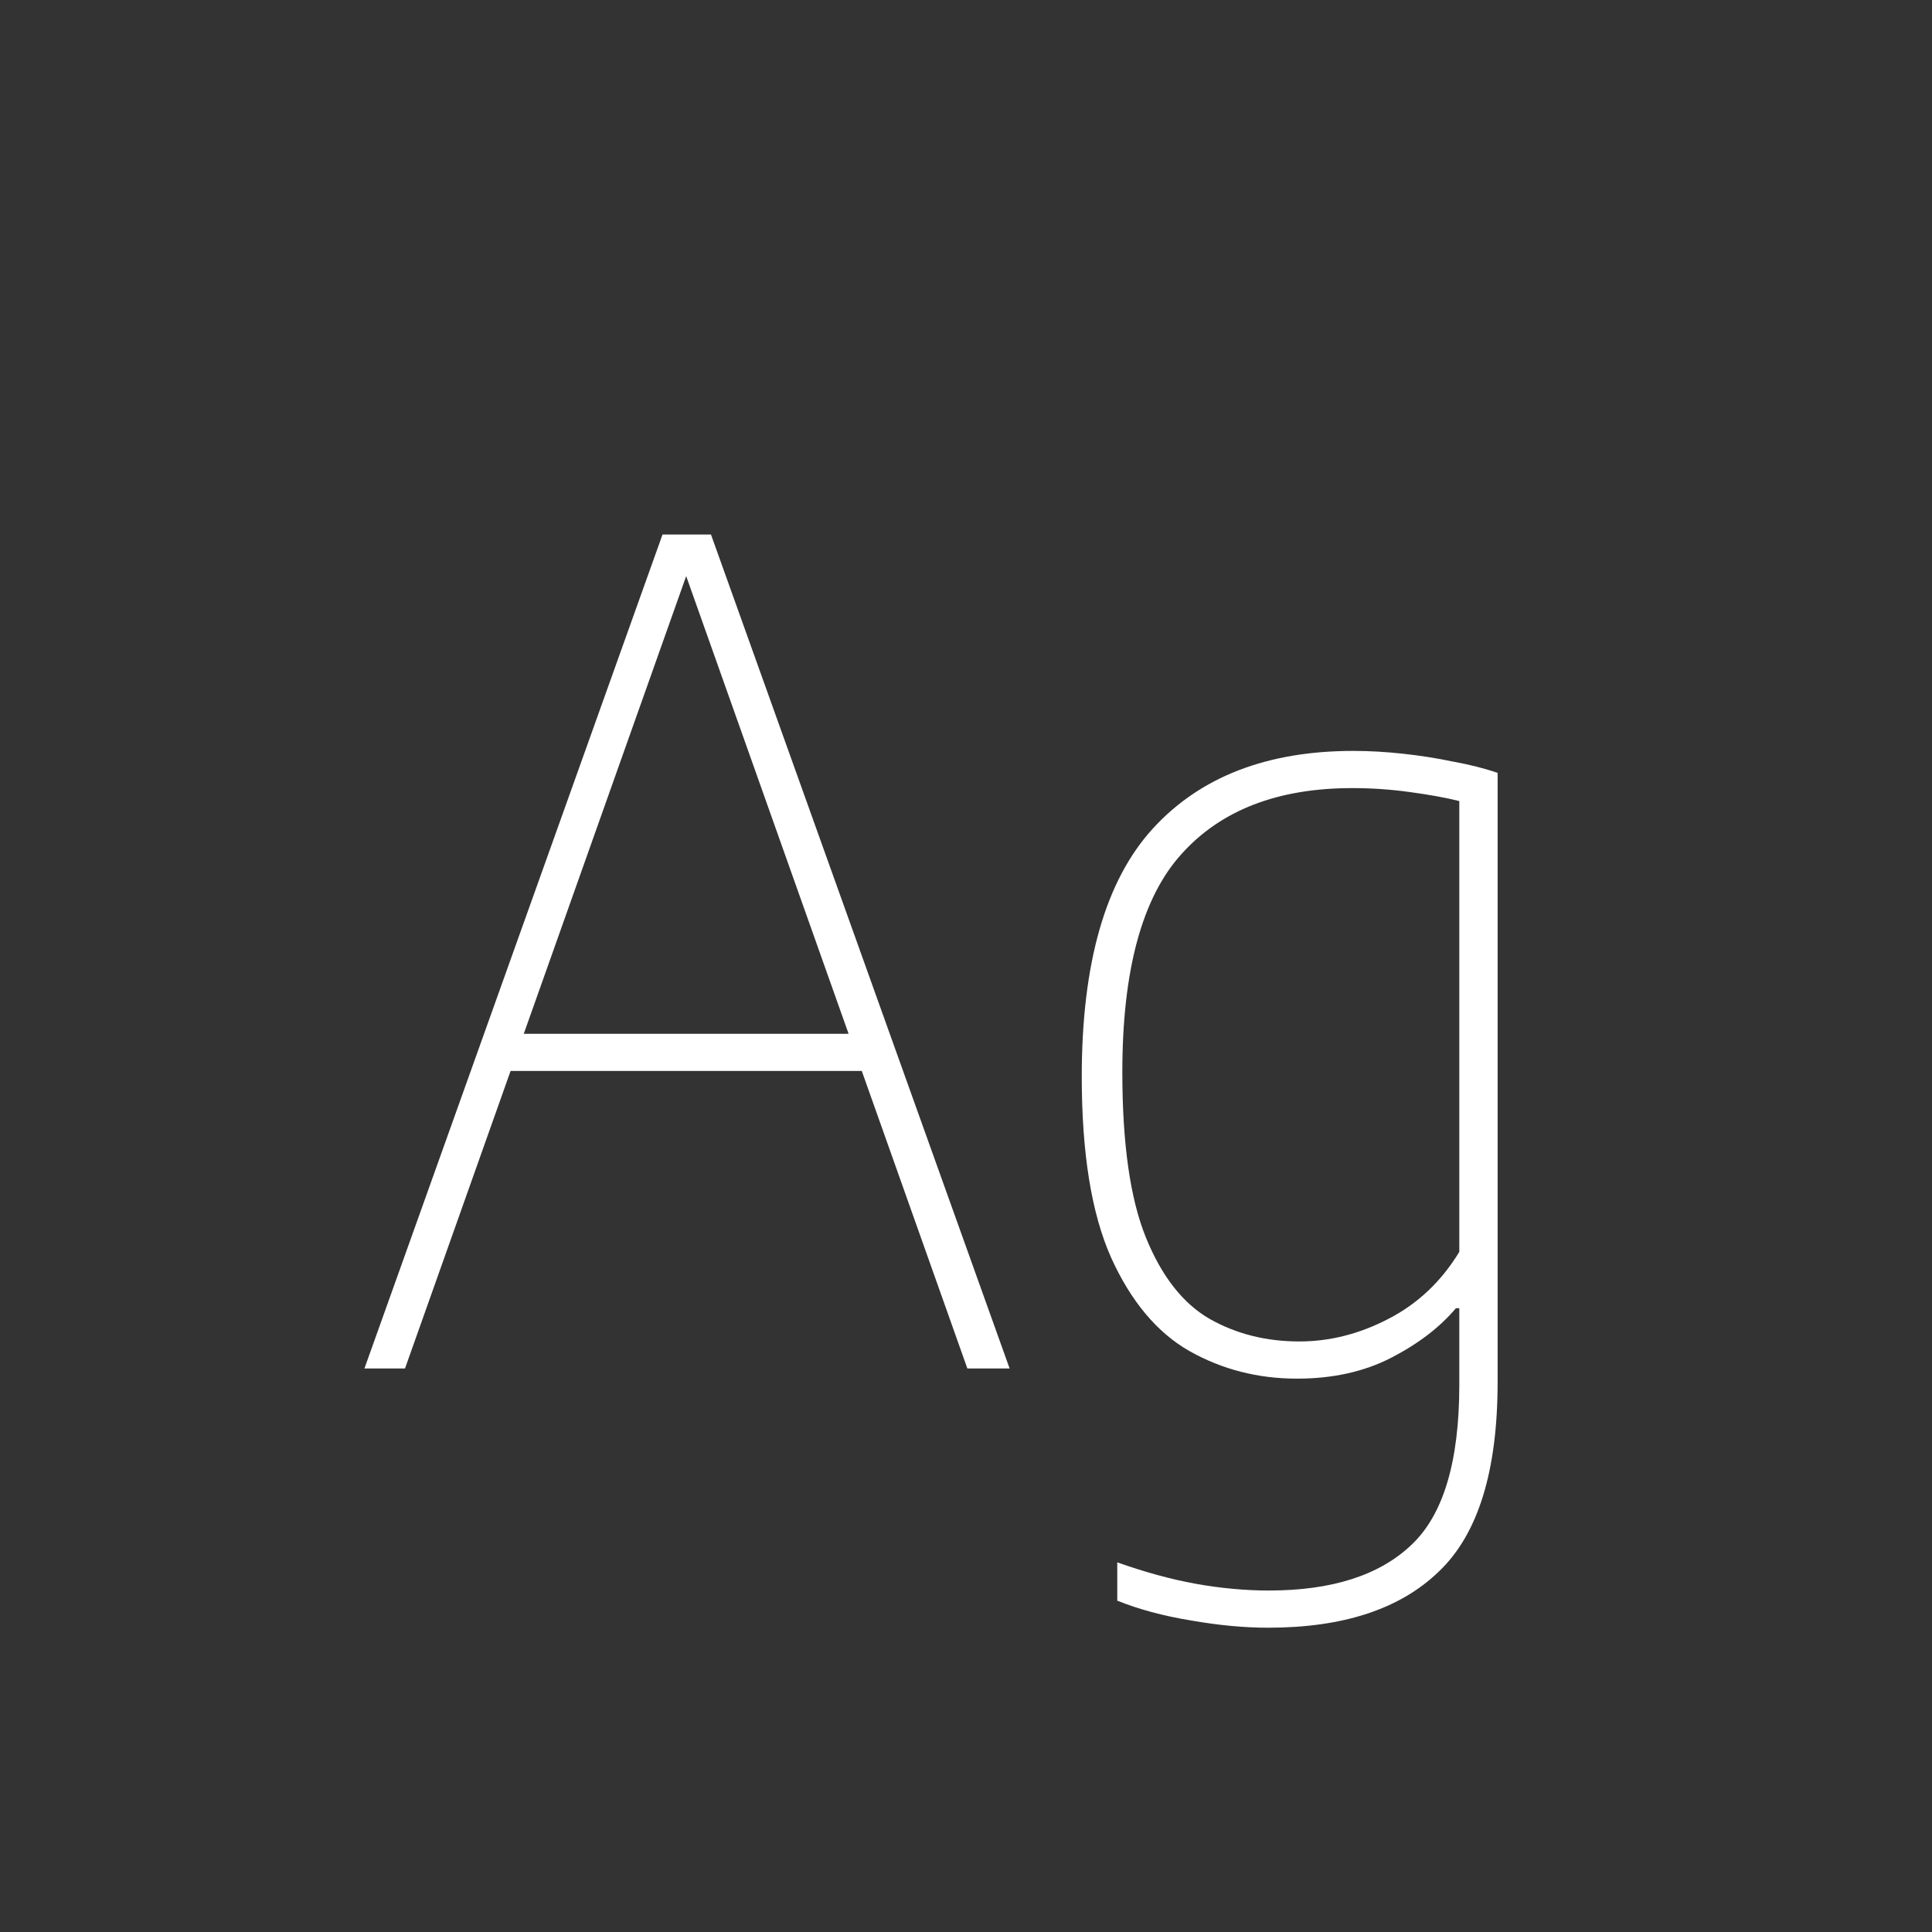 <svg width="24" height="24" viewBox="0 0 24 24" fill="none" xmlns="http://www.w3.org/2000/svg">
<rect x="0" y="0" width="24" height="24" fill="#333333" stroke="none"/>
<path d="M4.527 17L8.23 6.64H8.832L12.542 17H12.017L8.44 6.92H8.608L5.031 17H4.527ZM6.158 13.304L6.298 12.842H10.764L10.904 13.304H6.158ZM15.755 20.22C15.456 20.22 15.134 20.19 14.789 20.129C14.448 20.073 14.145 19.991 13.879 19.884V19.408C14.22 19.529 14.544 19.618 14.852 19.674C15.165 19.73 15.468 19.758 15.762 19.758C16.546 19.758 17.136 19.569 17.533 19.191C17.93 18.818 18.128 18.155 18.128 17.203V16.251H18.086C17.885 16.489 17.617 16.694 17.281 16.867C16.945 17.04 16.555 17.126 16.112 17.126C15.627 17.126 15.181 17.012 14.775 16.783C14.374 16.554 14.049 16.167 13.802 15.621C13.559 15.075 13.438 14.326 13.438 13.374C13.438 11.965 13.732 10.938 14.32 10.294C14.908 9.65 15.739 9.328 16.812 9.328C17.013 9.328 17.218 9.34 17.428 9.363C17.643 9.386 17.85 9.419 18.051 9.461C18.256 9.498 18.441 9.545 18.604 9.601V17.168C18.604 18.274 18.361 19.058 17.876 19.52C17.395 19.987 16.688 20.22 15.755 20.22ZM16.14 16.664C16.518 16.664 16.887 16.571 17.246 16.384C17.61 16.197 17.904 15.92 18.128 15.551V9.951C17.96 9.909 17.755 9.872 17.512 9.839C17.274 9.806 17.036 9.79 16.798 9.79C15.874 9.79 15.167 10.063 14.677 10.609C14.187 11.15 13.942 12.053 13.942 13.318C13.942 14.209 14.04 14.895 14.236 15.376C14.432 15.857 14.696 16.193 15.027 16.384C15.358 16.571 15.729 16.664 16.14 16.664Z" fill="white"/>
</svg>
